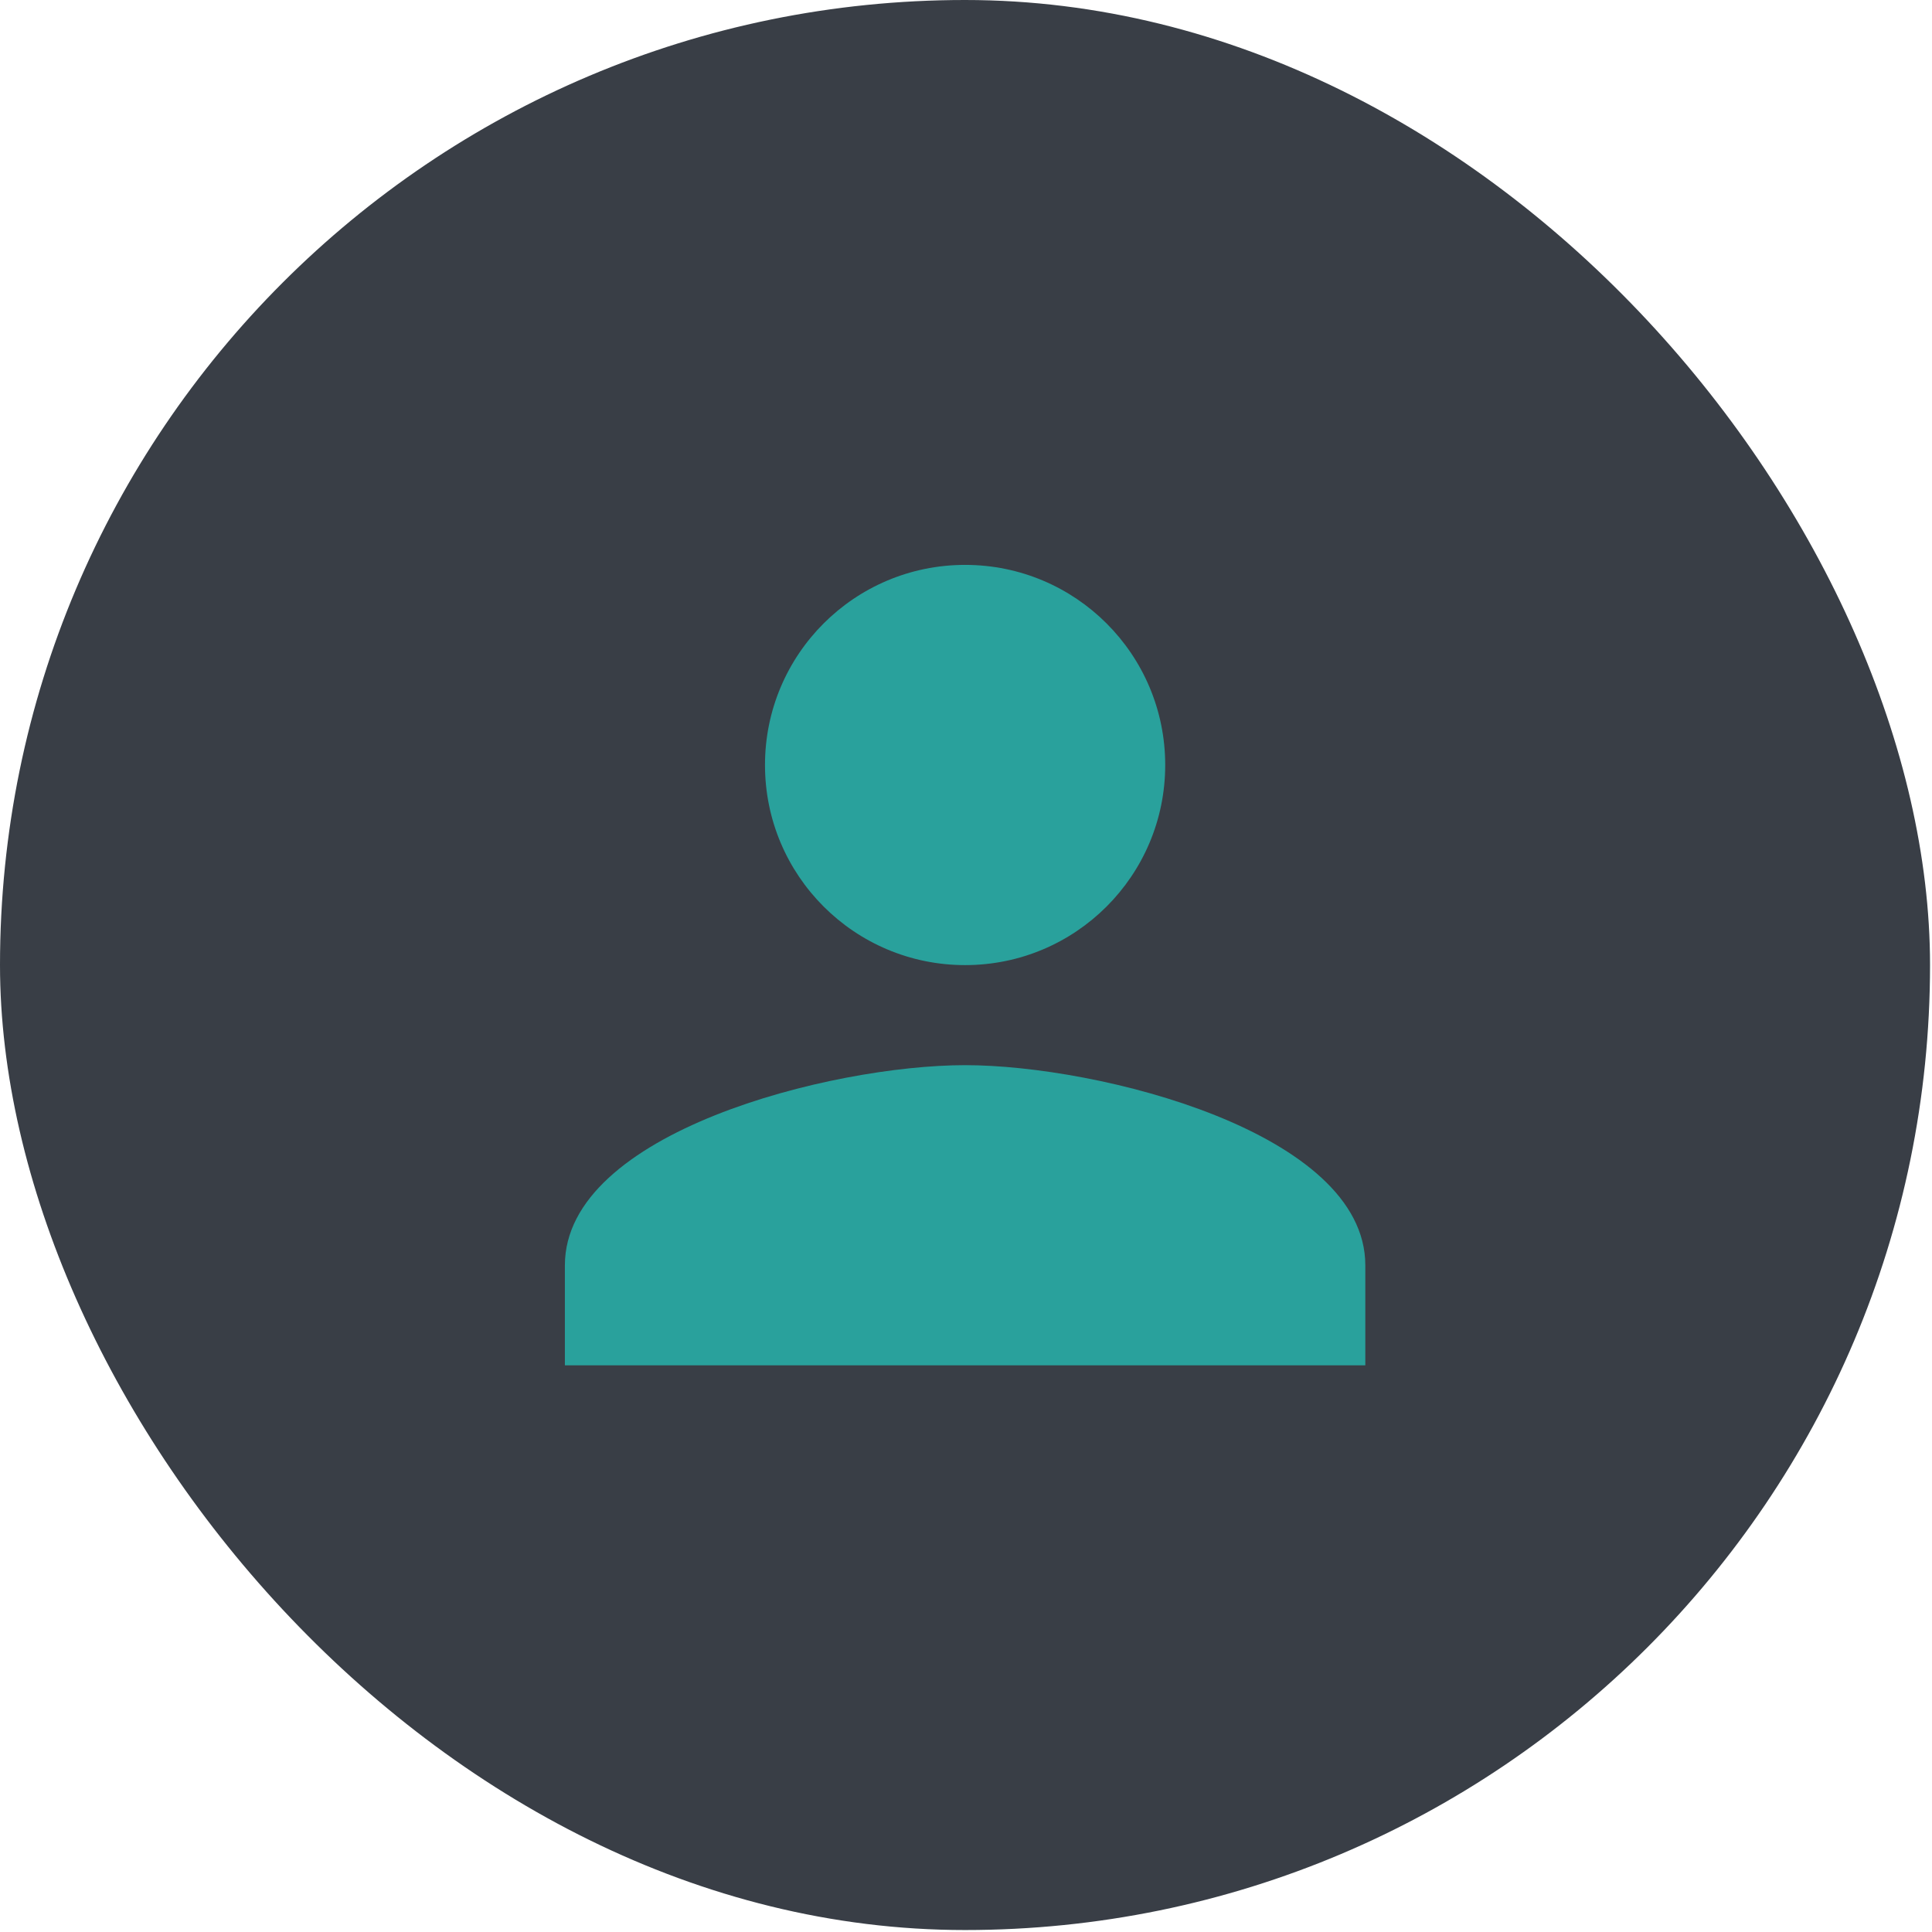 <?xml version="1.0" encoding="UTF-8"?>
<svg width="197px" height="197px" viewBox="0 0 197 197" version="1.1" xmlns="http://www.w3.org/2000/svg" xmlns:xlink="http://www.w3.org/1999/xlink">
    <!-- Generator: Sketch 52.6 (67491) - http://www.bohemiancoding.com/sketch -->
    <title>Group 6</title>
    <desc>Created with Sketch.</desc>
    <g id="Page-1" stroke="none" stroke-width="1" fill="none" fill-rule="evenodd">
        <g id="Artists" transform="translate(-423, -165)">
            <g id="Group-5" transform="translate(423, 165)">
                <g id="Group-4">
                    <g id="Group-3">
                        <g id="Group-6">
                            <rect id="Rectangle" fill="#393E46" x="-3.69482223e-13" y="0" width="196.8" height="196.8" rx="98.4"></rect>
                            <g id="ic-person-24px" transform="translate(57.6, 57.6)" fill="#29A19C" fill-rule="nonzero">
                                <path d="M40.809,40.809 C52.082,40.809 61.213,31.678 61.213,20.404 C61.213,9.131 52.082,0 40.809,0 C29.535,0 20.404,9.131 20.404,20.404 C20.404,31.678 29.535,40.809 40.809,40.809 Z M40.809,51.011 C27.189,51.011 0,57.846 0,71.415 L0,81.617 L81.617,81.617 L81.617,71.415 C81.617,57.846 54.428,51.011 40.809,51.011 Z" id="Shape"></path>
                            </g>
                        </g>
                    </g>
                </g>
            </g>
        </g>
    </g>
</svg>